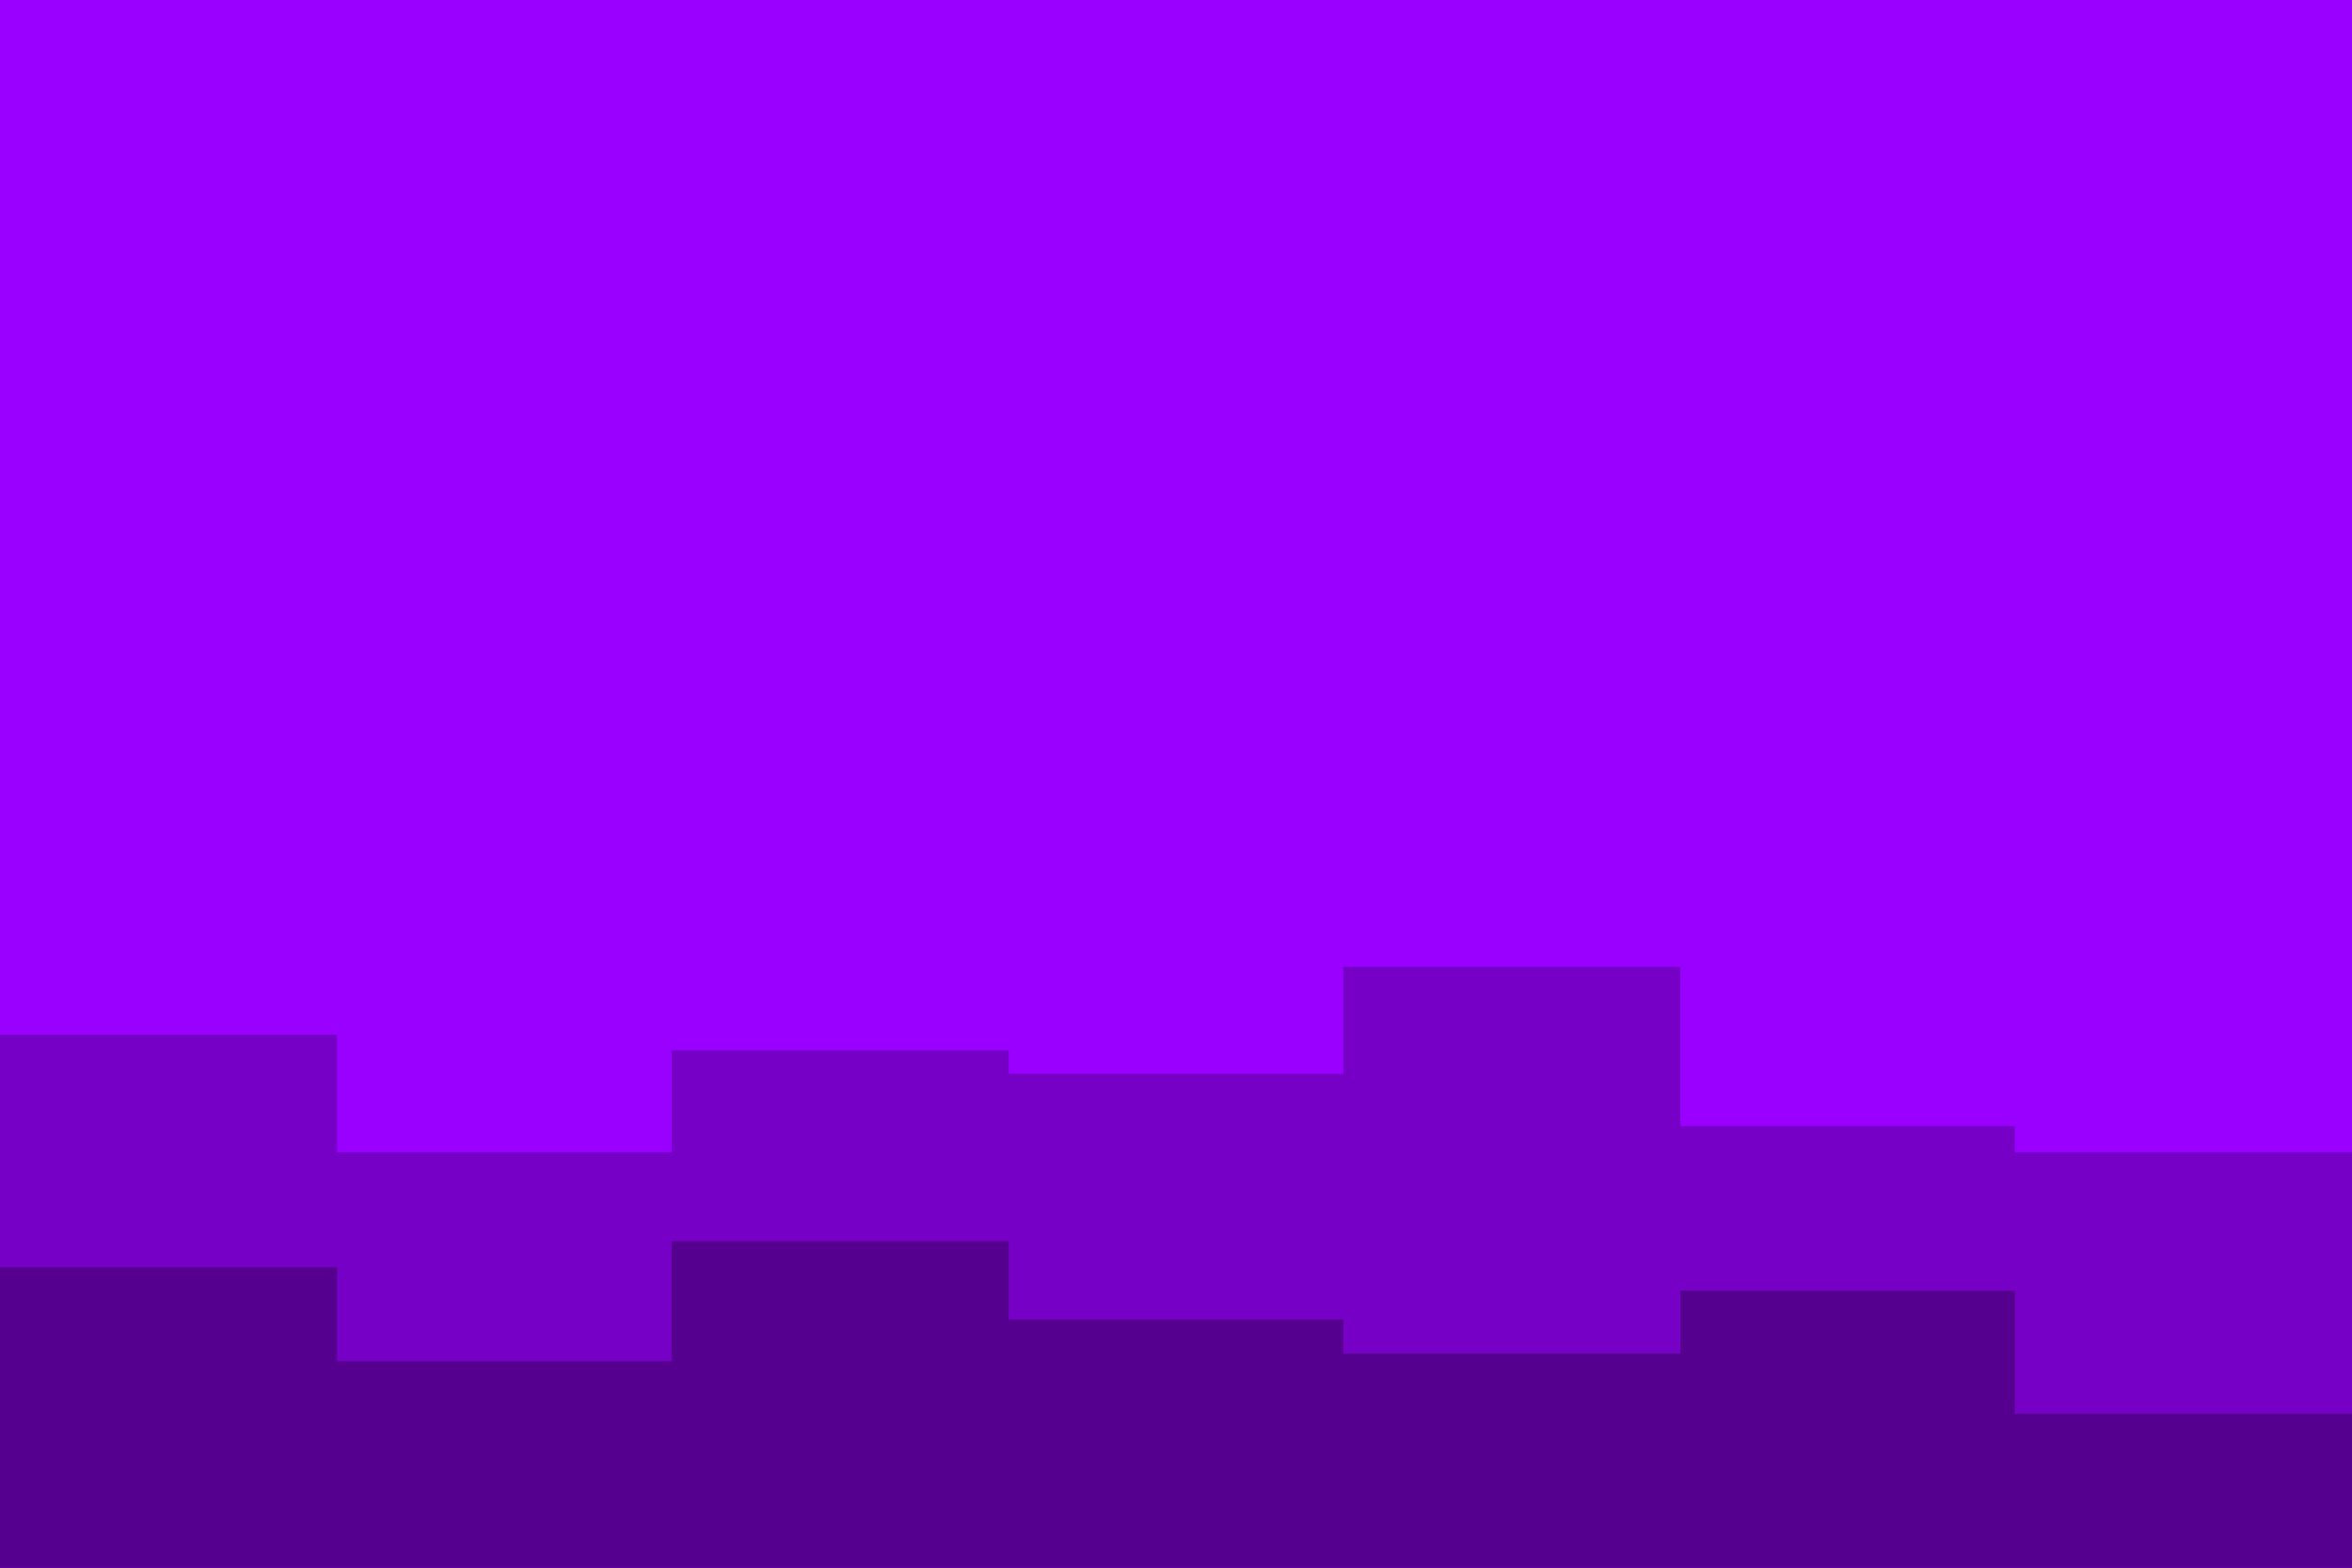 <svg id="visual" viewBox="0 0 900 600" width="900" height="600" xmlns="http://www.w3.org/2000/svg" xmlns:xlink="http://www.w3.org/1999/xlink" version="1.1"><rect x="0" y="0" width="900" height="600" fill="#9900FF"></rect><path d="M0 338L129 338L129 374L257 374L257 279L386 279L386 279L514 279L514 361L643 361L643 250L771 250L771 268L900 268L900 273L900 601L900 601L771 601L771 601L643 601L643 601L514 601L514 601L386 601L386 601L257 601L257 601L129 601L129 601L0 601Z" fill="#9900ff"></path><path d="M0 396L129 396L129 441L257 441L257 402L386 402L386 411L514 411L514 370L643 370L643 431L771 431L771 441L900 441L900 412L900 601L900 601L771 601L771 601L643 601L643 601L514 601L514 601L386 601L386 601L257 601L257 601L129 601L129 601L0 601Z" fill="#7700c6"></path><path d="M0 485L129 485L129 521L257 521L257 475L386 475L386 505L514 505L514 518L643 518L643 494L771 494L771 541L900 541L900 461L900 601L900 601L771 601L771 601L643 601L643 601L514 601L514 601L386 601L386 601L257 601L257 601L129 601L129 601L0 601Z" fill="#560090"></path></svg>
